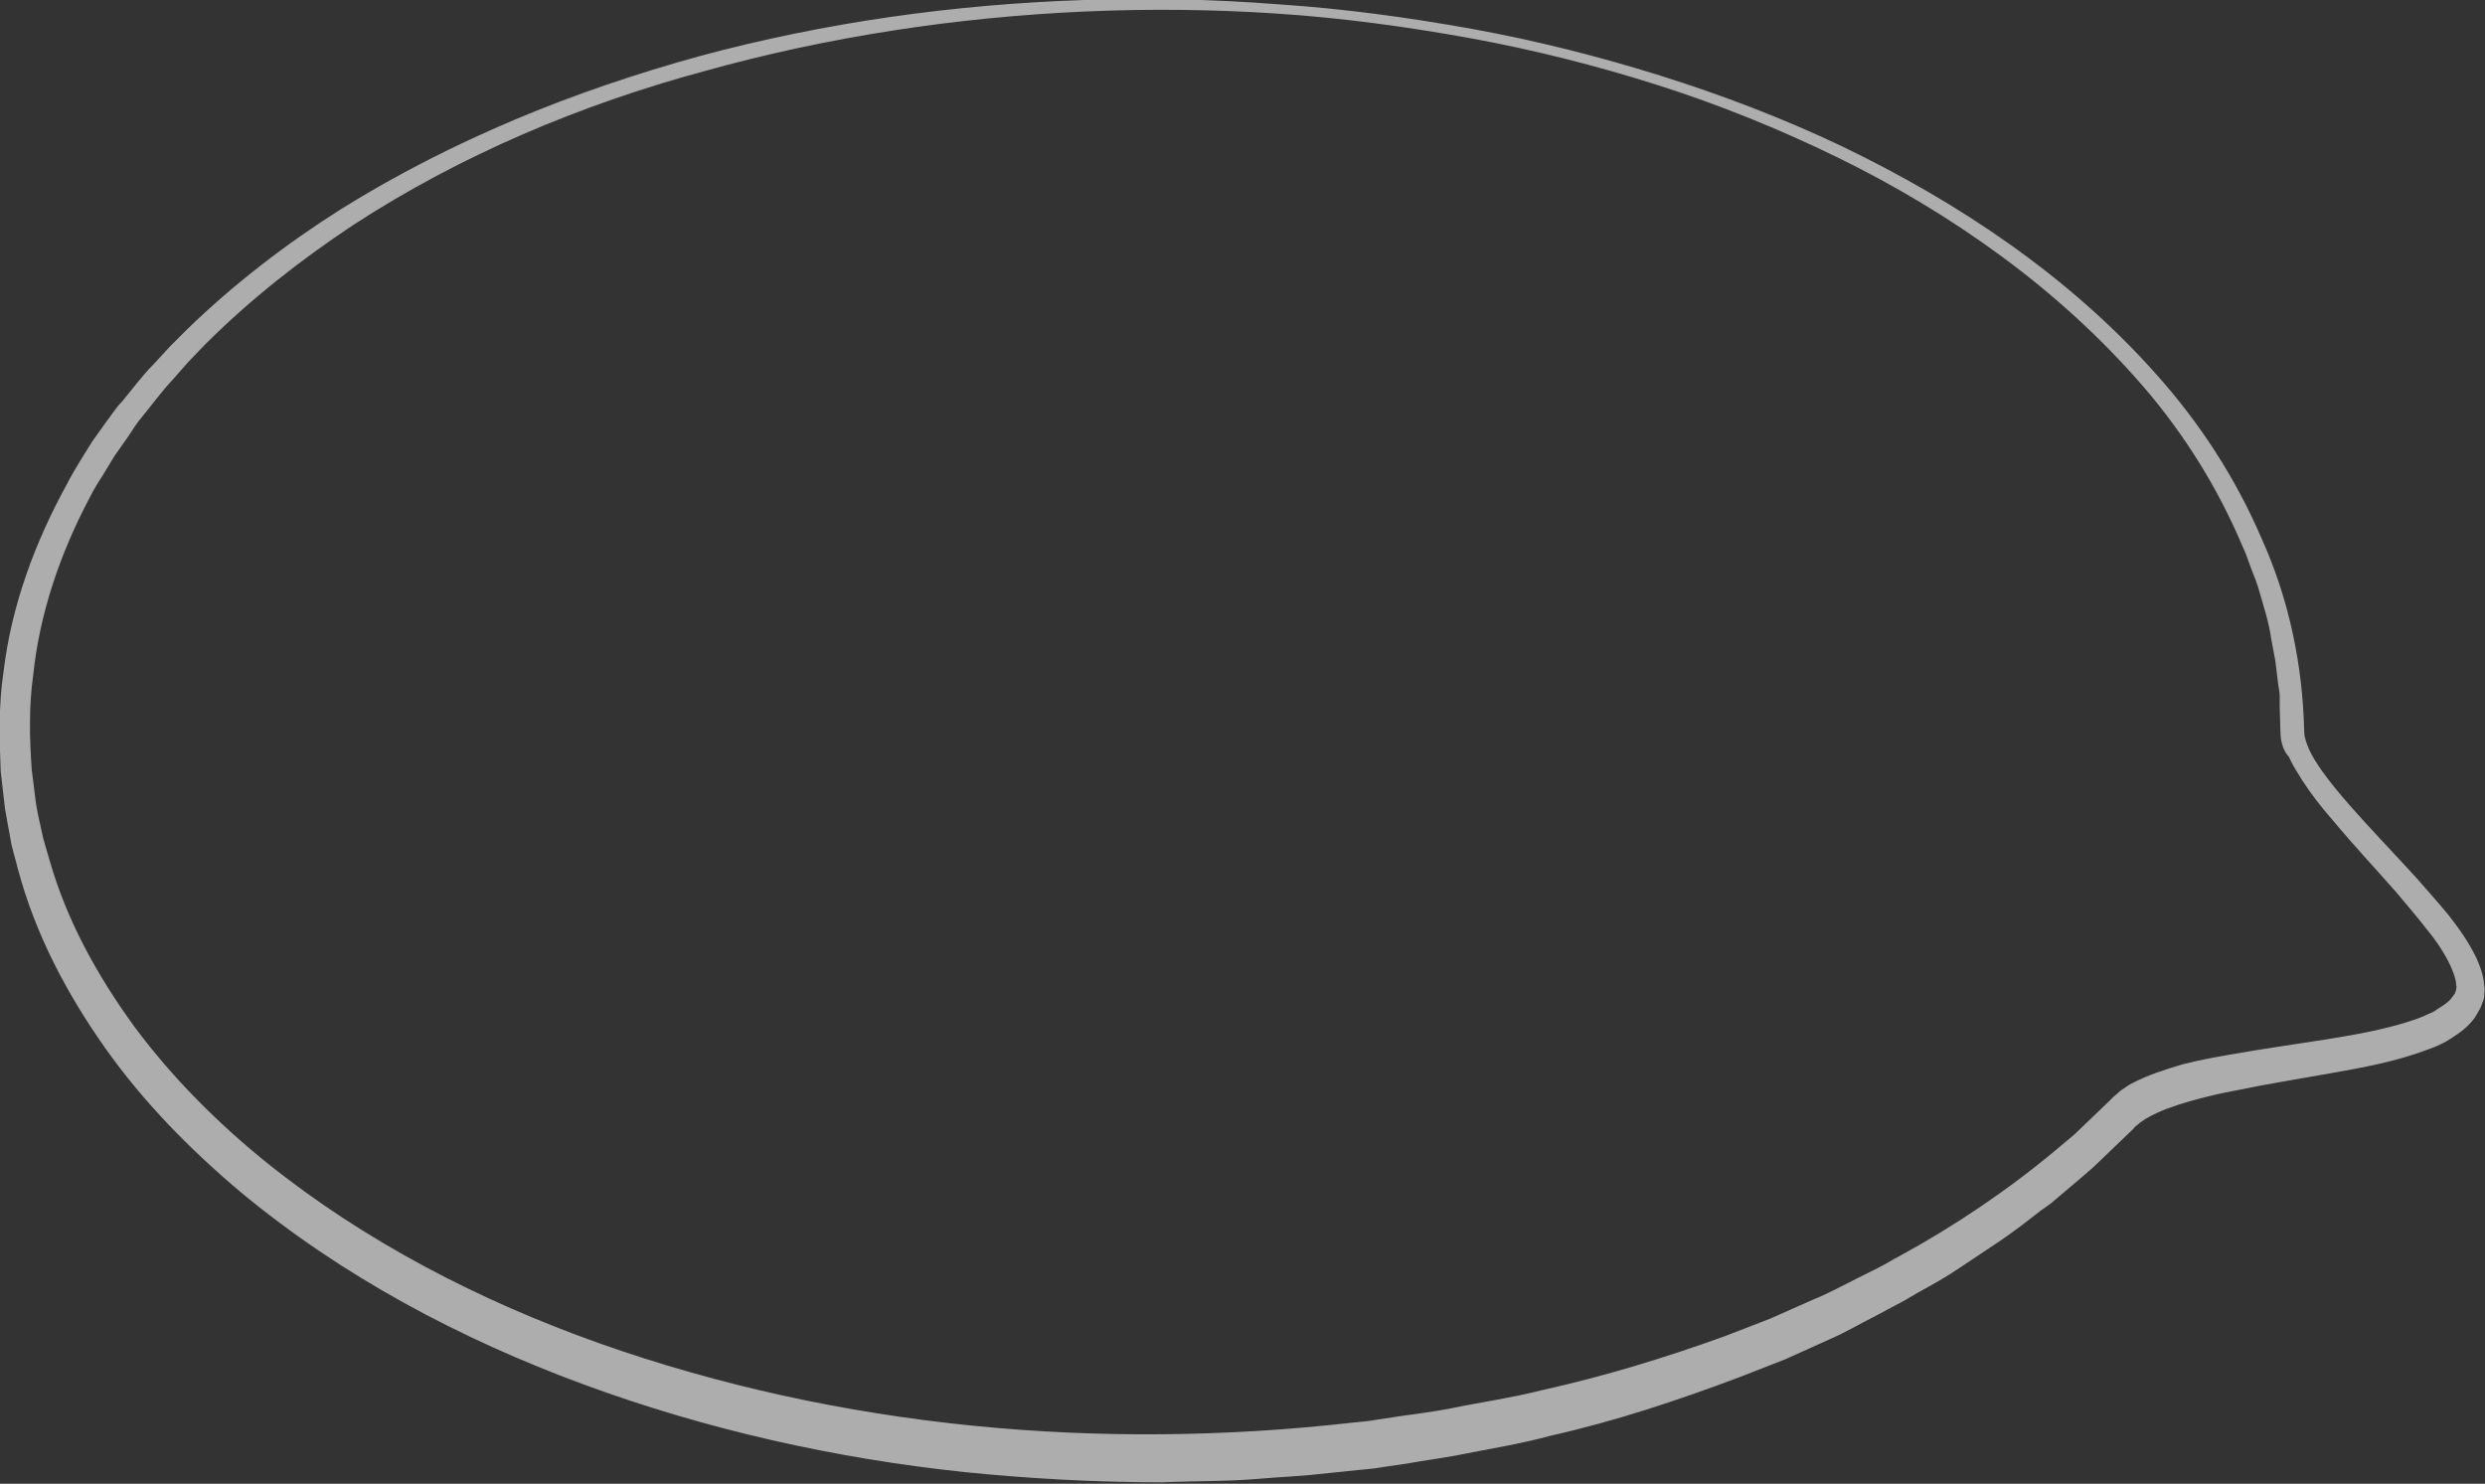 <svg width="345" height="206" viewBox="0 0 345 206" fill="none" xmlns="http://www.w3.org/2000/svg">
<rect x="0" y="0" width="345" height="206" fill="#333333" stroke="none"/>
<path d="M319.9 101.6C319.9 102.3 320.2 103.2 320.6 104.1C321 105 321.6 105.9 322.2 106.8C323.4 108.5 324.8 110.2 326.3 111.9C329.2 115.2 332.3 118.4 335.4 121.8C336.9 123.5 338.4 125.2 339.9 127C341.3 128.8 342.7 130.7 343.8 133C344.3 134.1 344.8 135.4 344.9 136.9C345 137.3 344.9 137.7 344.9 138.1C344.9 138.5 344.8 138.9 344.6 139.3C344.5 139.7 344.3 140.1 344.1 140.4C343.9 140.8 343.7 141.1 343.5 141.4C342.6 142.6 341.5 143.4 340.4 144.1L339.6 144.6L338.8 145C338.2 145.3 337.7 145.5 337.1 145.7C332.6 147.4 328.1 148.2 323.6 149C319.1 149.8 314.7 150.5 310.4 151.4C308.2 151.8 306.1 152.3 304 152.9C301.9 153.5 299.9 154.2 298.3 155.1C297.9 155.3 297.5 155.6 297.2 155.8C297 155.9 296.9 156.1 296.7 156.2C296.6 156.3 296.4 156.4 296.2 156.7L293.7 159.1L291.2 161.5C290.4 162.3 289.5 163 288.6 163.8L286 166L284.7 167.1L283.3 168.1C281.5 169.5 279.7 170.9 277.8 172.2L272.1 176C270.2 177.3 268.2 178.4 266.2 179.5C265.2 180.1 264.2 180.7 263.2 181.2L260.2 182.8C258.2 183.8 256.2 185 254.1 185.9L247.9 188.7L241.5 191.2C233 194.4 224.3 197.3 215.4 199.3C211 200.5 206.5 201.2 202 202.1C199.8 202.5 197.5 202.8 195.3 203.2L191.9 203.7C190.8 203.9 189.6 204 188.5 204.1L181.7 204.8C179.4 205 177.2 205.1 174.9 205.3C170.4 205.7 165.8 205.6 161.3 205.8C152.2 205.8 143.1 205.3 134.1 204.4C116 202.5 98.1 198.5 81 192.2C63.9 185.9 47.5 177.2 33.4 165.5C26.4 159.6 19.9 153 14.6 145.5C9.3 138 4.9 129.7 2.5 120.7L1.6 117.3L1 114L0.7 112.3L0.5 110.6L0.1 107.1C-0.1 102.5 -0.2 97.8 0.5 93.2C1.6 84 4.9 75.2 9.3 67.2C9.8 66.2 10.4 65.2 11 64.2L12.8 61.3L14.8 58.5C15.5 57.6 16.1 56.6 16.9 55.8C18.4 54 19.7 52.2 21.3 50.6L23.6 48.1L26 45.7C32.5 39.4 39.8 33.8 47.4 29C55.1 24.2 63.2 20.1 71.5 16.6C79.8 13.1 88.4 10.2 97.1 7.8C114.5 3.1 132.5 0.6 150.5 -9.77516e-06C159.5 -0.3 168.5 -0.1 177.5 0.6C186.5 1.2 195.4 2.4 204.3 4C213.1 5.6 221.9 7.8 230.5 10.5C239.1 13.2 247.5 16.4 255.7 20.3C271.9 28.1 287.2 38.3 299.3 51.9C305.4 58.7 310.4 66.4 314 74.8C317.8 83.2 319.7 92.4 319.9 101.6ZM316.6 101.6L316.5 98.3V96.7C316.5 96.2 316.4 95.6 316.3 95.1L315.9 91.8C315.7 90.7 315.5 89.6 315.3 88.6C315 86.4 314.3 84.3 313.7 82.2C313.4 81.1 313 80.1 312.6 79.1C312.2 78.1 311.9 77 311.4 76C308 67.9 303.3 60.3 297.5 53.6C291.7 46.9 285.1 40.9 277.9 35.6C270.7 30.3 263 25.7 255 21.8C247 17.9 238.6 14.5 230.1 11.8C221.6 9.1 212.9 6.9 204.1 5.3C195.3 3.7 186.4 2.5 177.5 1.9C168.6 1.3 159.6 1.2 150.6 1.6C132.7 2.4 114.9 5.1 97.7 9.9C80.7 14.5 64 21.5 49.1 31.2C41.7 36.1 34.7 41.6 28.4 47.9L26.1 50.3L23.9 52.8C22.4 54.4 21.1 56.2 19.7 57.9C19 58.7 18.4 59.7 17.8 60.6L15.9 63.3L14.2 66.1C13.6 67 13 68 12.5 69C8.4 76.7 5.5 85.1 4.6 93.8C4 98.1 4.1 102.5 4.4 106.8L4.8 110L5 111.6L5.3 113.2L6 116.4L6.9 119.5C9.3 127.9 13.6 135.6 18.7 142.6C23.9 149.6 30.2 155.9 37 161.4C50.7 172.4 66.6 180.6 83.2 186.5C116.6 198.3 152.8 201.5 187.9 197.5C189 197.4 190.1 197.3 191.2 197.1L194.5 196.6C196.7 196.3 198.9 196 201.1 195.6C205.4 194.7 209.8 194.1 214.1 193C222.7 191.1 231.2 188.5 239.5 185.5L245.7 183.1L251.8 180.4C253.8 179.6 255.8 178.5 257.8 177.5L260.8 176C261.8 175.5 262.7 174.9 263.7 174.4C271.4 170.2 278.8 165.2 285.5 159.6C286.3 158.9 287.2 158.2 288 157.5L290.4 155.2L292.8 152.9L293.5 152.2C293.8 152 294.1 151.7 294.3 151.5C294.9 151.1 295.4 150.7 296 150.4C298.3 149.2 300.6 148.5 302.9 147.8C305.2 147.2 307.4 146.8 309.7 146.4C314.2 145.6 318.6 145 323 144.3C327.4 143.6 331.8 142.8 335.7 141.4C336.2 141.2 336.7 141 337.1 140.8L337.8 140.5L338.4 140.1C339.2 139.6 340 139.1 340.4 138.5C340.5 138.4 340.6 138.2 340.7 138.1C340.8 138 340.9 137.8 340.9 137.7C340.9 137.6 341 137.5 341 137.3C341 137.1 341.1 137 341 136.8C341 136.1 340.7 135.2 340.3 134.3C339.5 132.5 338.3 130.7 336.9 129C335.6 127.3 334.1 125.6 332.7 123.9C329.8 120.6 326.7 117.3 323.8 113.8C322.3 112.1 320.9 110.3 319.6 108.3C319 107.3 318.3 106.3 317.8 105.1C317.1 104.4 316.6 103.1 316.6 101.6Z" fill="white" fill-opacity="0.6"/>
</svg>
